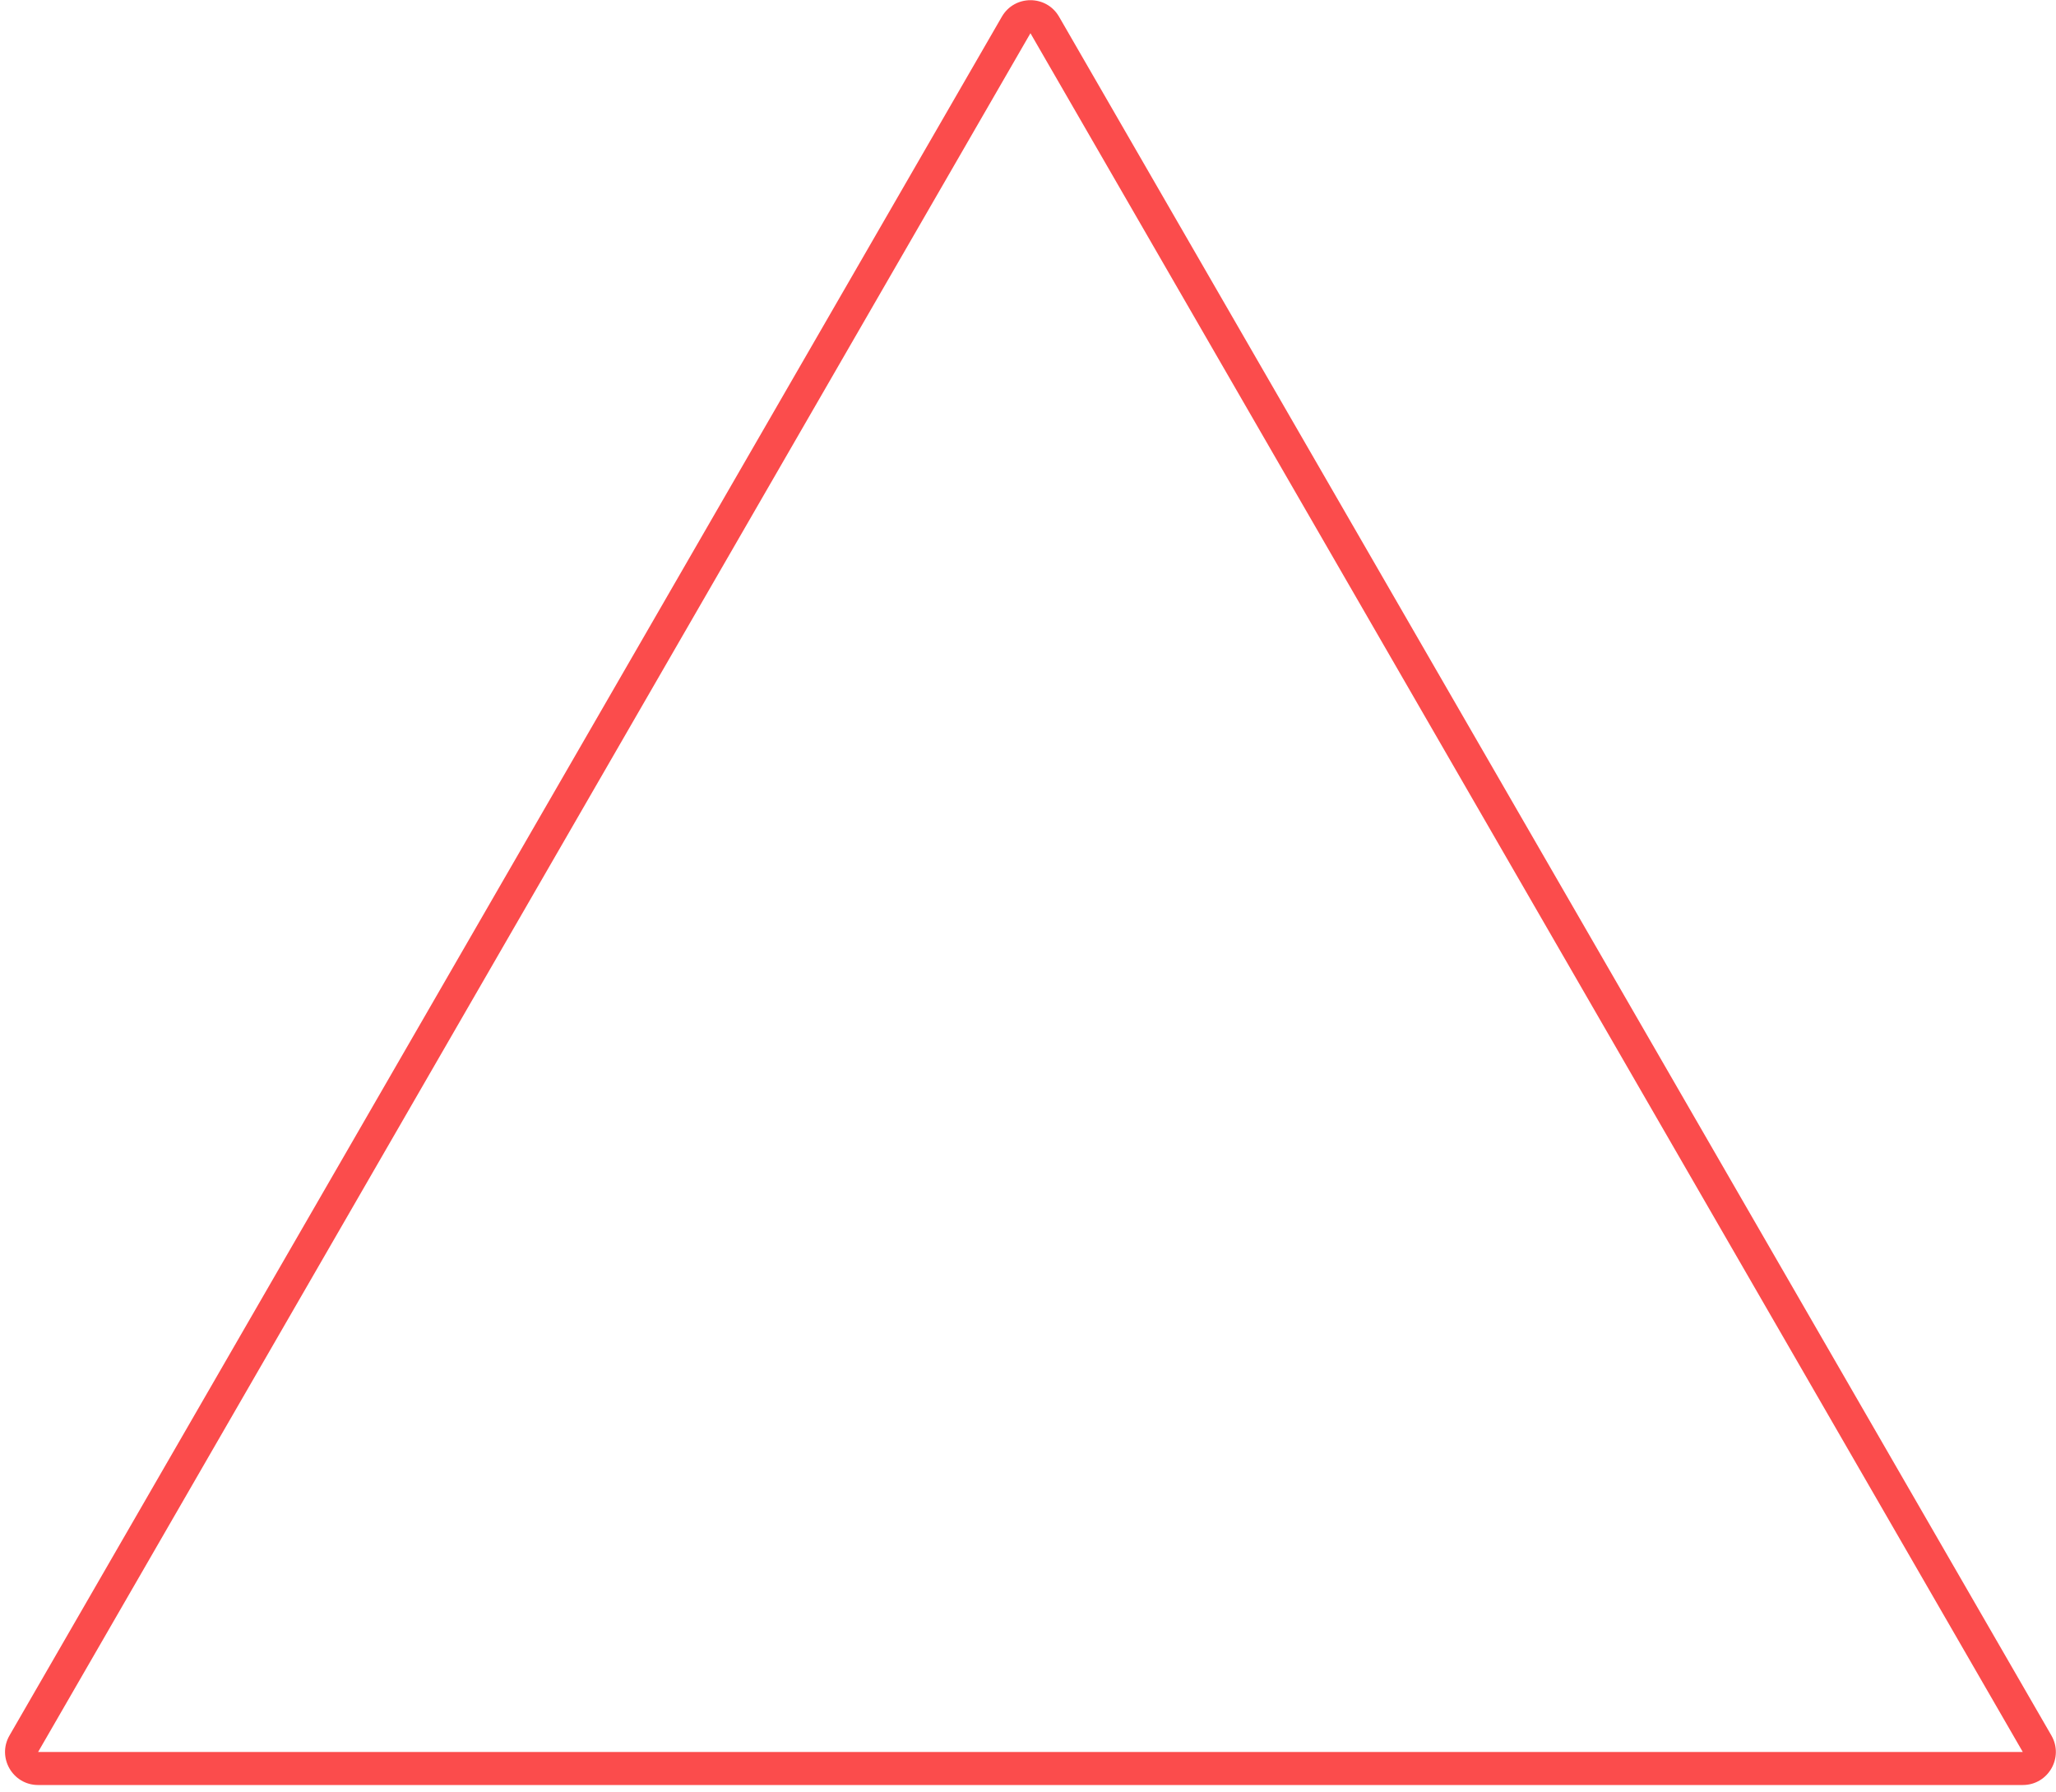 <svg width="249" height="217" fill="none" xmlns="http://www.w3.org/2000/svg"><path fill-rule="evenodd" clip-rule="evenodd" d="M244.978 212.183L124.796 4.023 4.615 212.182h240.363zM128.261 2.023c-1.54-2.667-5.389-2.667-6.929 0L1.151 210.182c-1.54 2.667.384 6 3.464 6h240.363c3.079 0 5.004-3.333 3.464-6L128.261 2.023z" fill="#FB4C4C"/></svg>